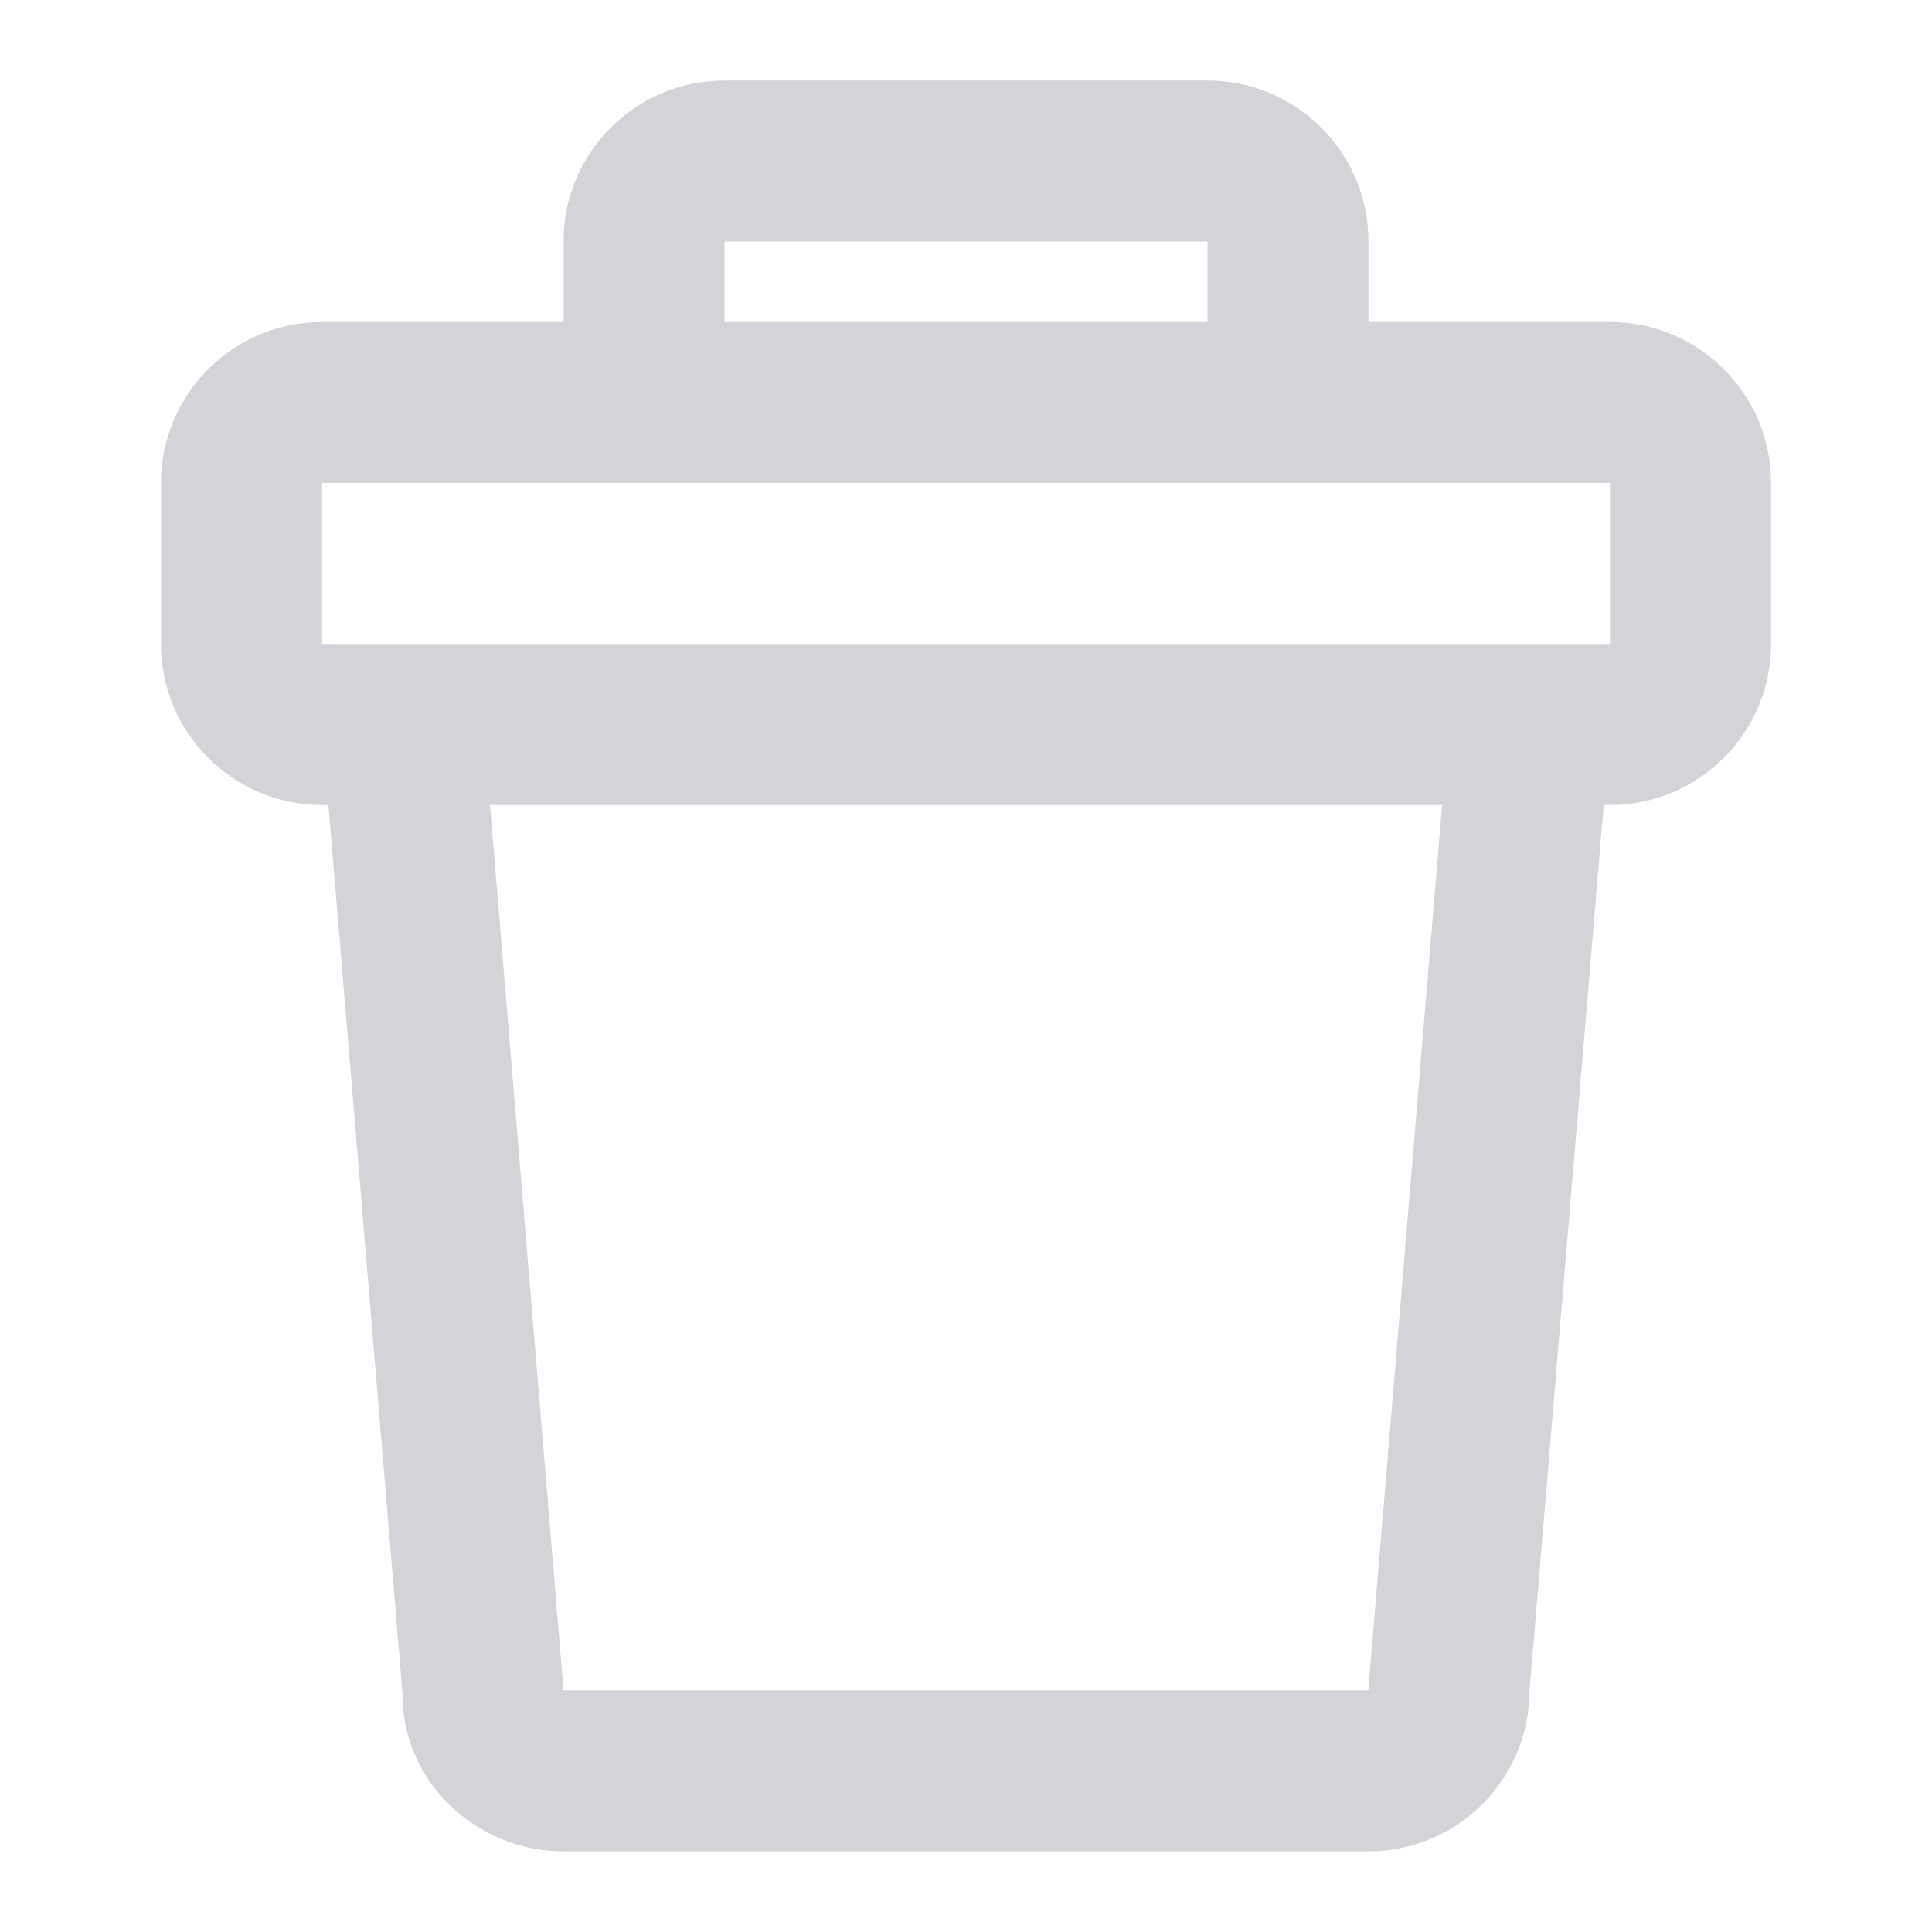 <svg width="16" height="16" viewBox="0 0 16 16" fill="none" xmlns="http://www.w3.org/2000/svg">
<path d="M10 0.667C10.736 0.667 11.333 1.263 11.333 2V2.667H13.333C14.069 2.667 14.667 3.263 14.667 4V5.333C14.667 6.069 14.07 6.666 13.333 6.667H13.281L12.667 13.999C12.667 14.736 12.07 15.332 11.333 15.332H4.667C3.931 15.332 3.334 14.736 3.336 14.055L2.72 6.667H2.667C1.931 6.667 1.333 6.069 1.333 5.333V4C1.334 3.263 1.931 2.667 2.667 2.667H4.667V2C4.667 1.263 5.264 0.667 6 0.667H10ZM4.667 13.999H11.333L11.336 13.944L11.943 6.667H4.058L4.667 13.999ZM2.667 5.333H13.333V4H2.667V5.333ZM6 2.667H10V2H6V2.667Z" fill="#D2D4D8"/>
</svg>
